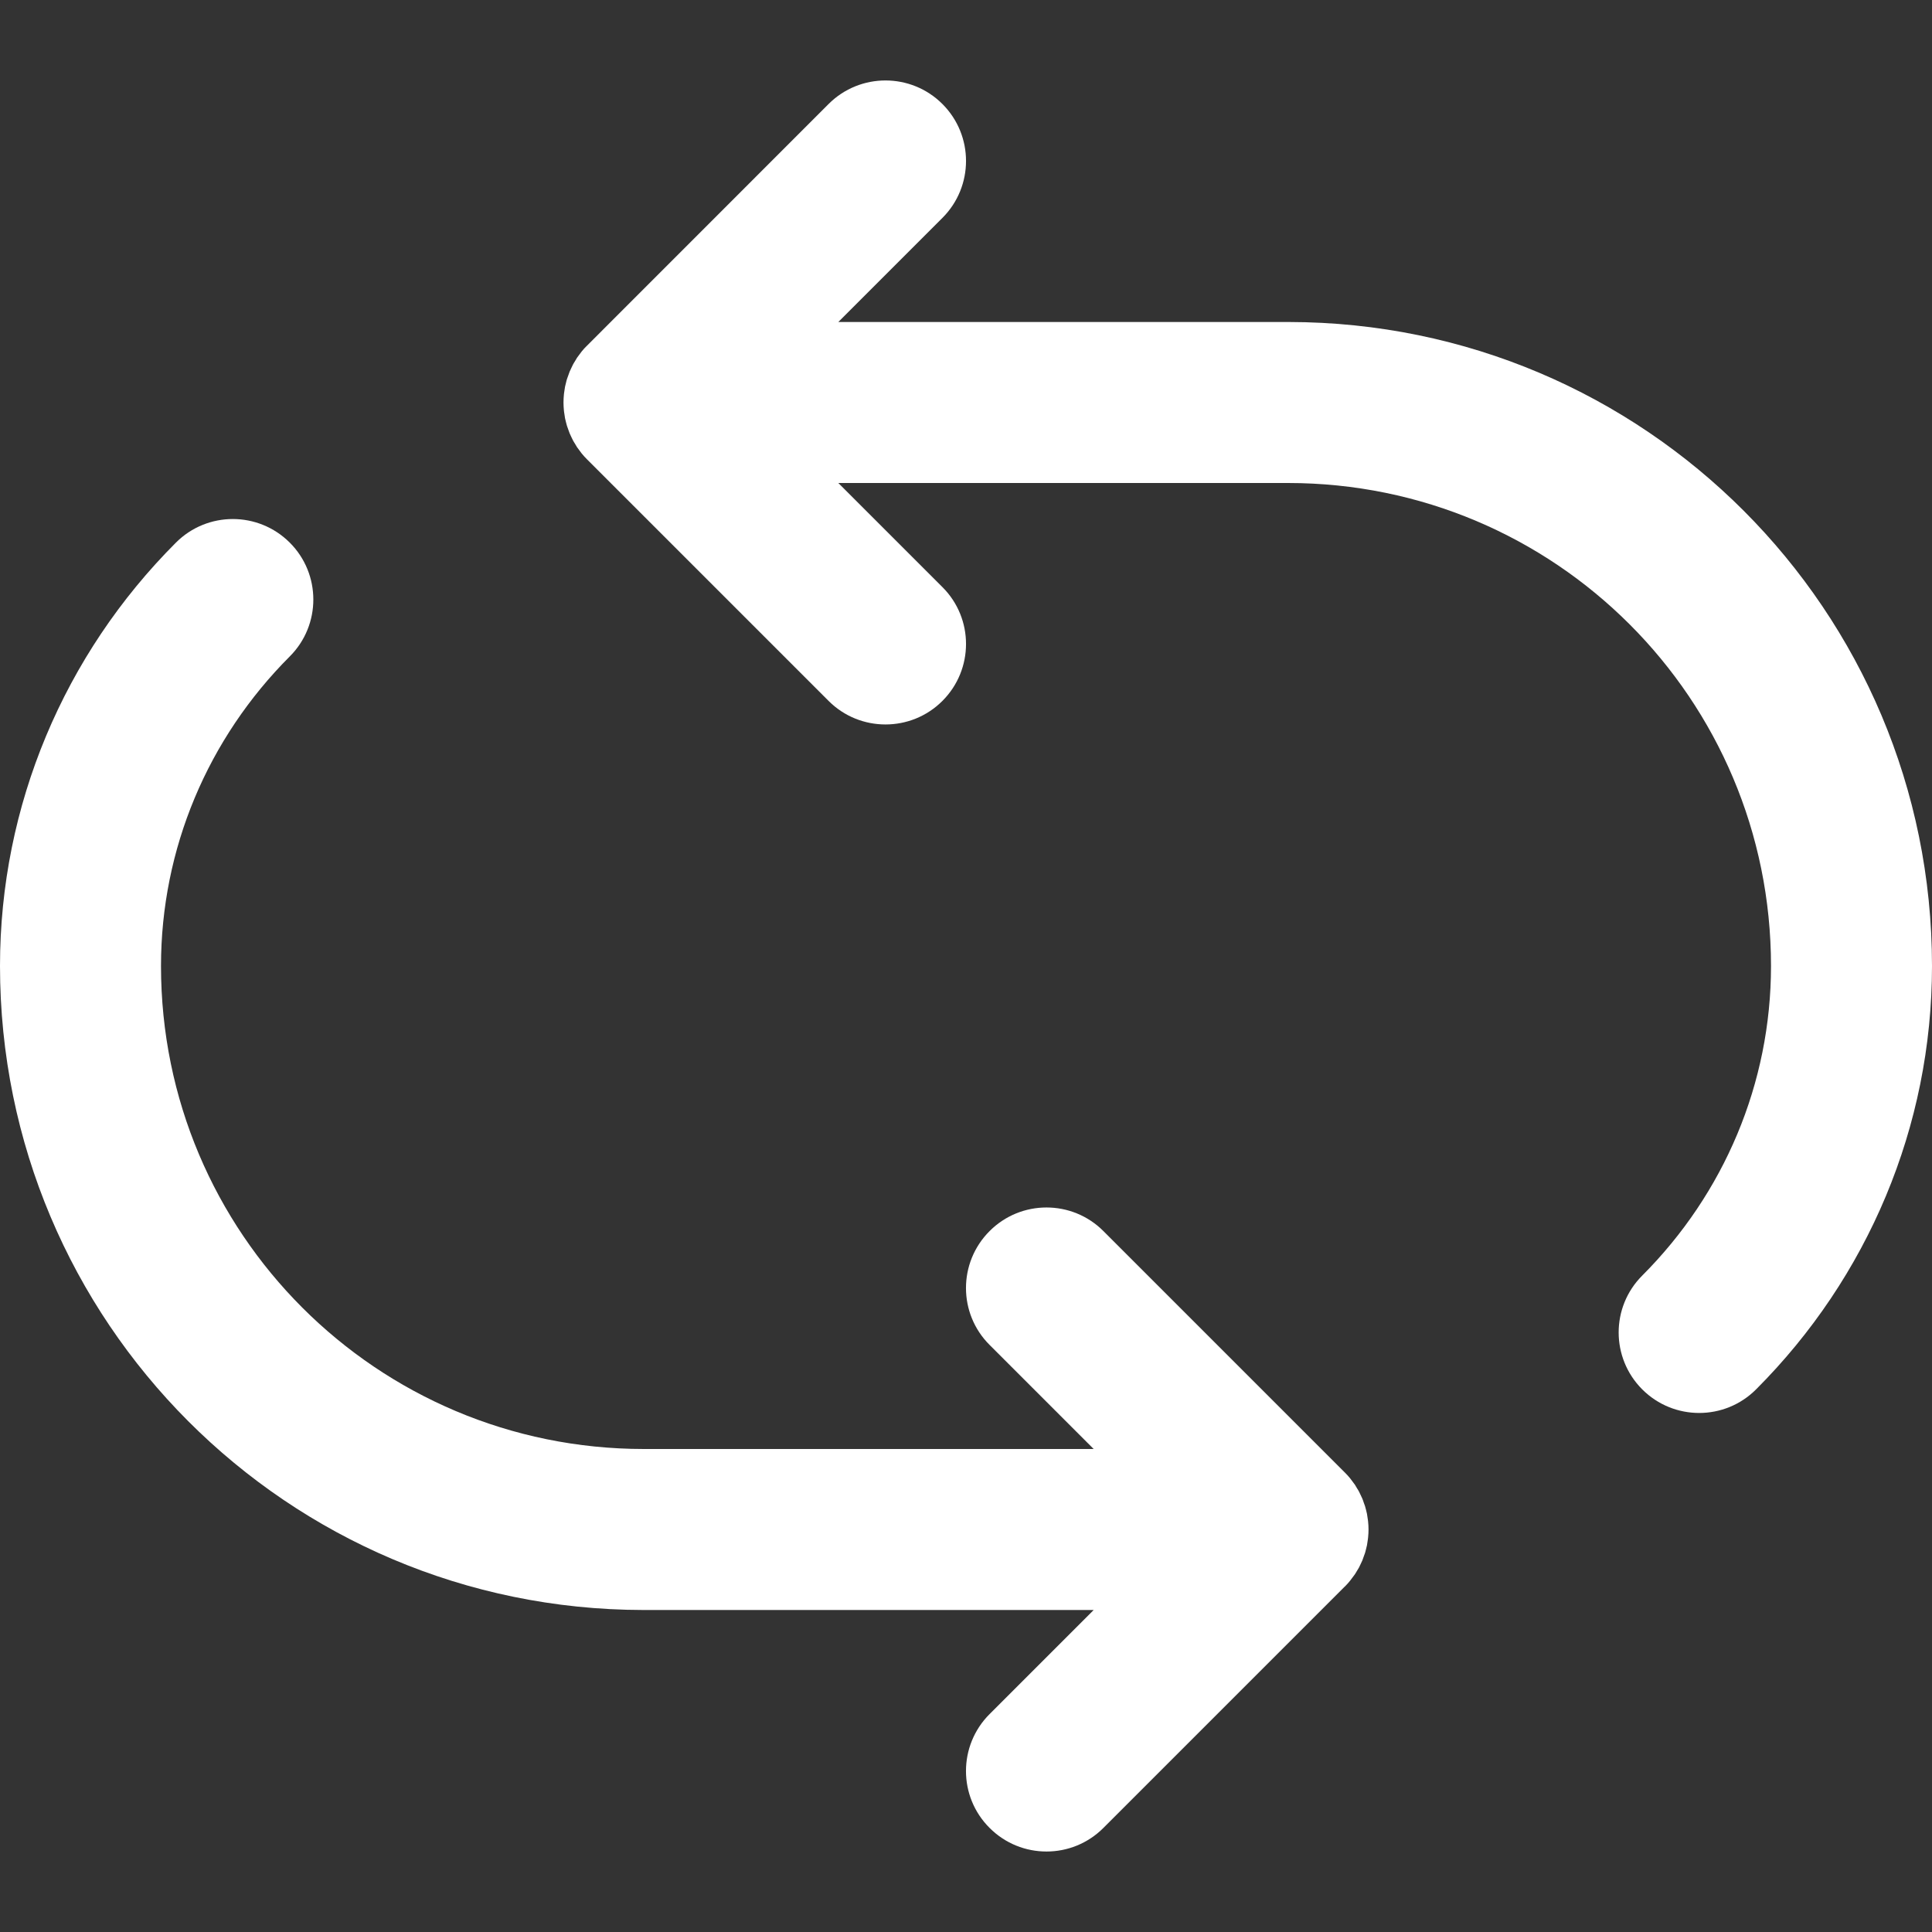 <svg width="24" height="24" viewBox="0 0 24 24" fill="none" xmlns="http://www.w3.org/2000/svg">
<rect x="0" y="0" width="24" height="24" fill="#333333" stroke="none"/>
<path d="M16.011 4C16.007 4 16.004 4 16 4H10.414L11.707 2.707C12.098 2.316 12.098 1.683 11.707 1.292C11.317 0.902 10.683 0.902 10.293 1.292L7.293 4.293C7.269 4.316 7.247 4.34 7.226 4.366C7.217 4.377 7.209 4.39 7.2 4.401C7.189 4.416 7.178 4.43 7.168 4.444C7.159 4.459 7.15 4.473 7.142 4.488C7.134 4.501 7.125 4.514 7.118 4.528C7.11 4.543 7.103 4.558 7.096 4.574C7.089 4.588 7.082 4.602 7.076 4.617C7.07 4.632 7.065 4.647 7.06 4.662C7.054 4.677 7.048 4.693 7.043 4.709C7.038 4.724 7.035 4.739 7.031 4.755C7.027 4.771 7.023 4.787 7.019 4.804C7.016 4.822 7.014 4.839 7.011 4.857C7.009 4.872 7.006 4.886 7.005 4.901C7.002 4.933 7 4.966 7 4.999C7 4.999 7 4.999 7 5C7 5 7 5 7 5.001C7 5.033 7.002 5.066 7.005 5.098C7.006 5.113 7.009 5.128 7.011 5.142C7.014 5.16 7.016 5.178 7.019 5.195C7.023 5.212 7.027 5.228 7.031 5.245C7.035 5.26 7.038 5.275 7.043 5.29C7.048 5.306 7.054 5.322 7.06 5.338C7.065 5.353 7.07 5.368 7.076 5.382C7.082 5.397 7.089 5.411 7.096 5.426C7.103 5.441 7.11 5.456 7.118 5.471C7.125 5.485 7.134 5.498 7.142 5.511C7.15 5.526 7.159 5.541 7.168 5.555C7.178 5.57 7.189 5.584 7.2 5.598C7.209 5.61 7.217 5.622 7.226 5.633C7.247 5.659 7.269 5.683 7.293 5.707L10.293 8.707C10.683 9.097 11.317 9.097 11.707 8.707C12.098 8.316 12.098 7.683 11.707 7.293L10.414 6H15.992C15.994 6 15.997 6 16 6C19.317 6 22 8.682 22 12C22 13.457 21.418 14.827 20.4 15.846C20.01 16.236 20.01 16.869 20.401 17.26C20.792 17.65 21.425 17.65 21.815 17.259C23.203 15.87 24 13.993 24 12C24 7.582 20.428 4.006 16.011 4Z" fill="white"/>
<path d="M16.8 19.598C16.811 19.584 16.822 19.57 16.832 19.555C16.841 19.541 16.849 19.526 16.858 19.512C16.866 19.498 16.875 19.485 16.882 19.472C16.89 19.457 16.897 19.441 16.904 19.426C16.911 19.412 16.918 19.398 16.924 19.383C16.93 19.368 16.935 19.353 16.94 19.338C16.946 19.322 16.952 19.307 16.957 19.291C16.962 19.276 16.965 19.26 16.969 19.245C16.973 19.229 16.977 19.212 16.981 19.196C16.984 19.178 16.986 19.16 16.989 19.143C16.991 19.128 16.994 19.114 16.995 19.099C17.002 19.033 17.002 18.967 16.995 18.902C16.994 18.887 16.991 18.872 16.989 18.858C16.986 18.84 16.984 18.823 16.981 18.805C16.977 18.788 16.973 18.772 16.969 18.755C16.965 18.74 16.962 18.725 16.957 18.71C16.952 18.694 16.946 18.678 16.94 18.663C16.935 18.648 16.93 18.632 16.924 18.618C16.918 18.603 16.911 18.589 16.904 18.575C16.897 18.559 16.89 18.544 16.882 18.529C16.875 18.515 16.866 18.502 16.858 18.489C16.849 18.474 16.841 18.459 16.832 18.445C16.822 18.43 16.811 18.416 16.8 18.402C16.791 18.39 16.783 18.378 16.773 18.366C16.753 18.341 16.731 18.317 16.708 18.294C16.708 18.294 16.708 18.294 16.707 18.293L13.707 15.293C13.317 14.902 12.683 14.902 12.293 15.293C11.902 15.684 11.902 16.317 12.293 16.707L13.586 18H8.008C8.006 18 8.003 18 8 18C4.682 18 2 15.318 2 12C2 10.543 2.582 9.173 3.6 8.154C3.99 7.764 3.99 7.13 3.599 6.74C3.208 6.35 2.575 6.35 2.185 6.741C0.797 8.13 0 10.006 0 11.999C0 16.418 3.572 19.994 7.989 20C7.993 20 7.996 20 8 20H13.586L12.293 21.293C11.902 21.684 11.902 22.317 12.293 22.707C12.683 23.098 13.317 23.098 13.707 22.707L16.707 19.707C16.707 19.707 16.708 19.707 16.708 19.707C16.731 19.684 16.753 19.659 16.773 19.634C16.783 19.622 16.791 19.61 16.8 19.598Z" fill="white"/>
</svg>
